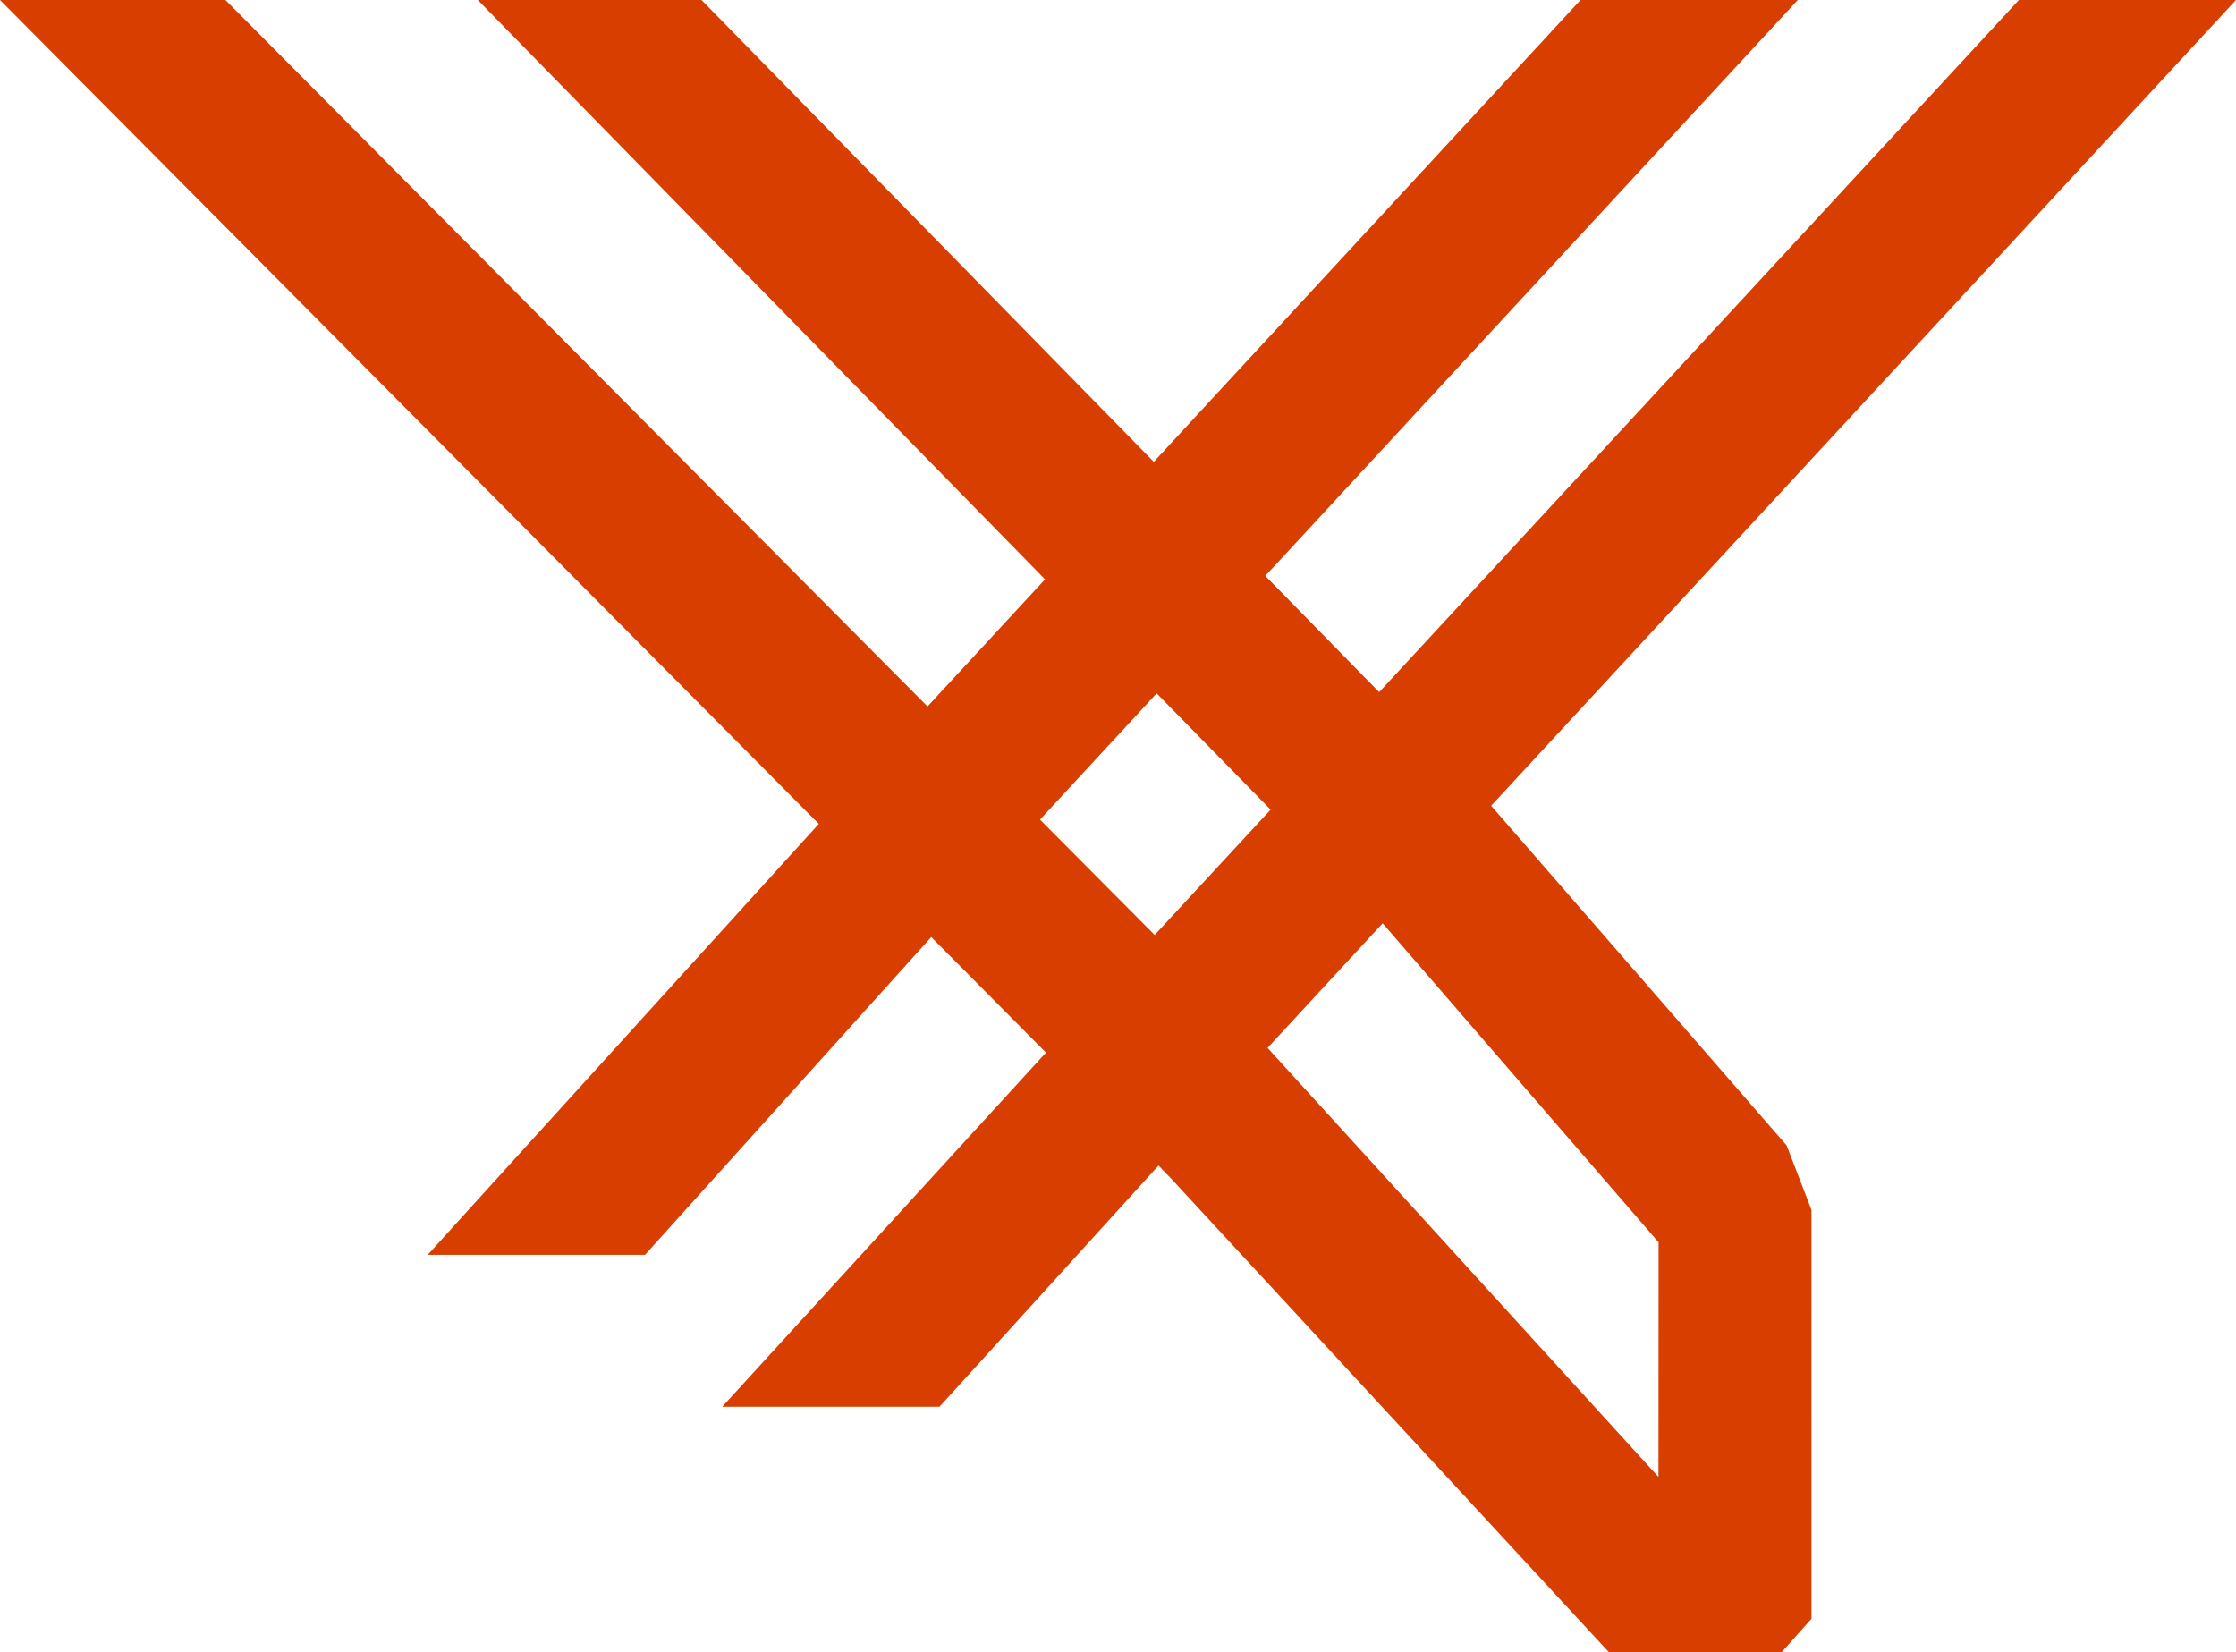 
<svg xmlns="http://www.w3.org/2000/svg" width="72.831" height="53.813" viewBox="0 0 72.831 53.813">
  <path id="Tracé_37791" data-name="Tracé 37791" d="M77.816,61.922l-.81-2.1L67.383,48.76l24.26-26.244H84.573L63.735,45.06l-3.709-3.788.445-.478,16.9-18.278H70.294l-13.9,15.043L41.662,22.516H34.376l18.476,18.87-3.827,4.14L26.156,22.516H18.813l26.67,26.835L32.745,63.386h7.079l9.322-10.349L52.883,56.8,42.337,68.335h7.077l7.134-7.856.426.441,14.244,15.41h5.627l.972-1.09ZM56.423,52.969l-3.735-3.757,3.8-4.112L60.2,48.887Zm16.41,17.653L60.1,56.647l3.749-4.059,8.987,10.391Z" transform="translate(-18.813 -22.516)" fill="#d83e00"/>
</svg>
